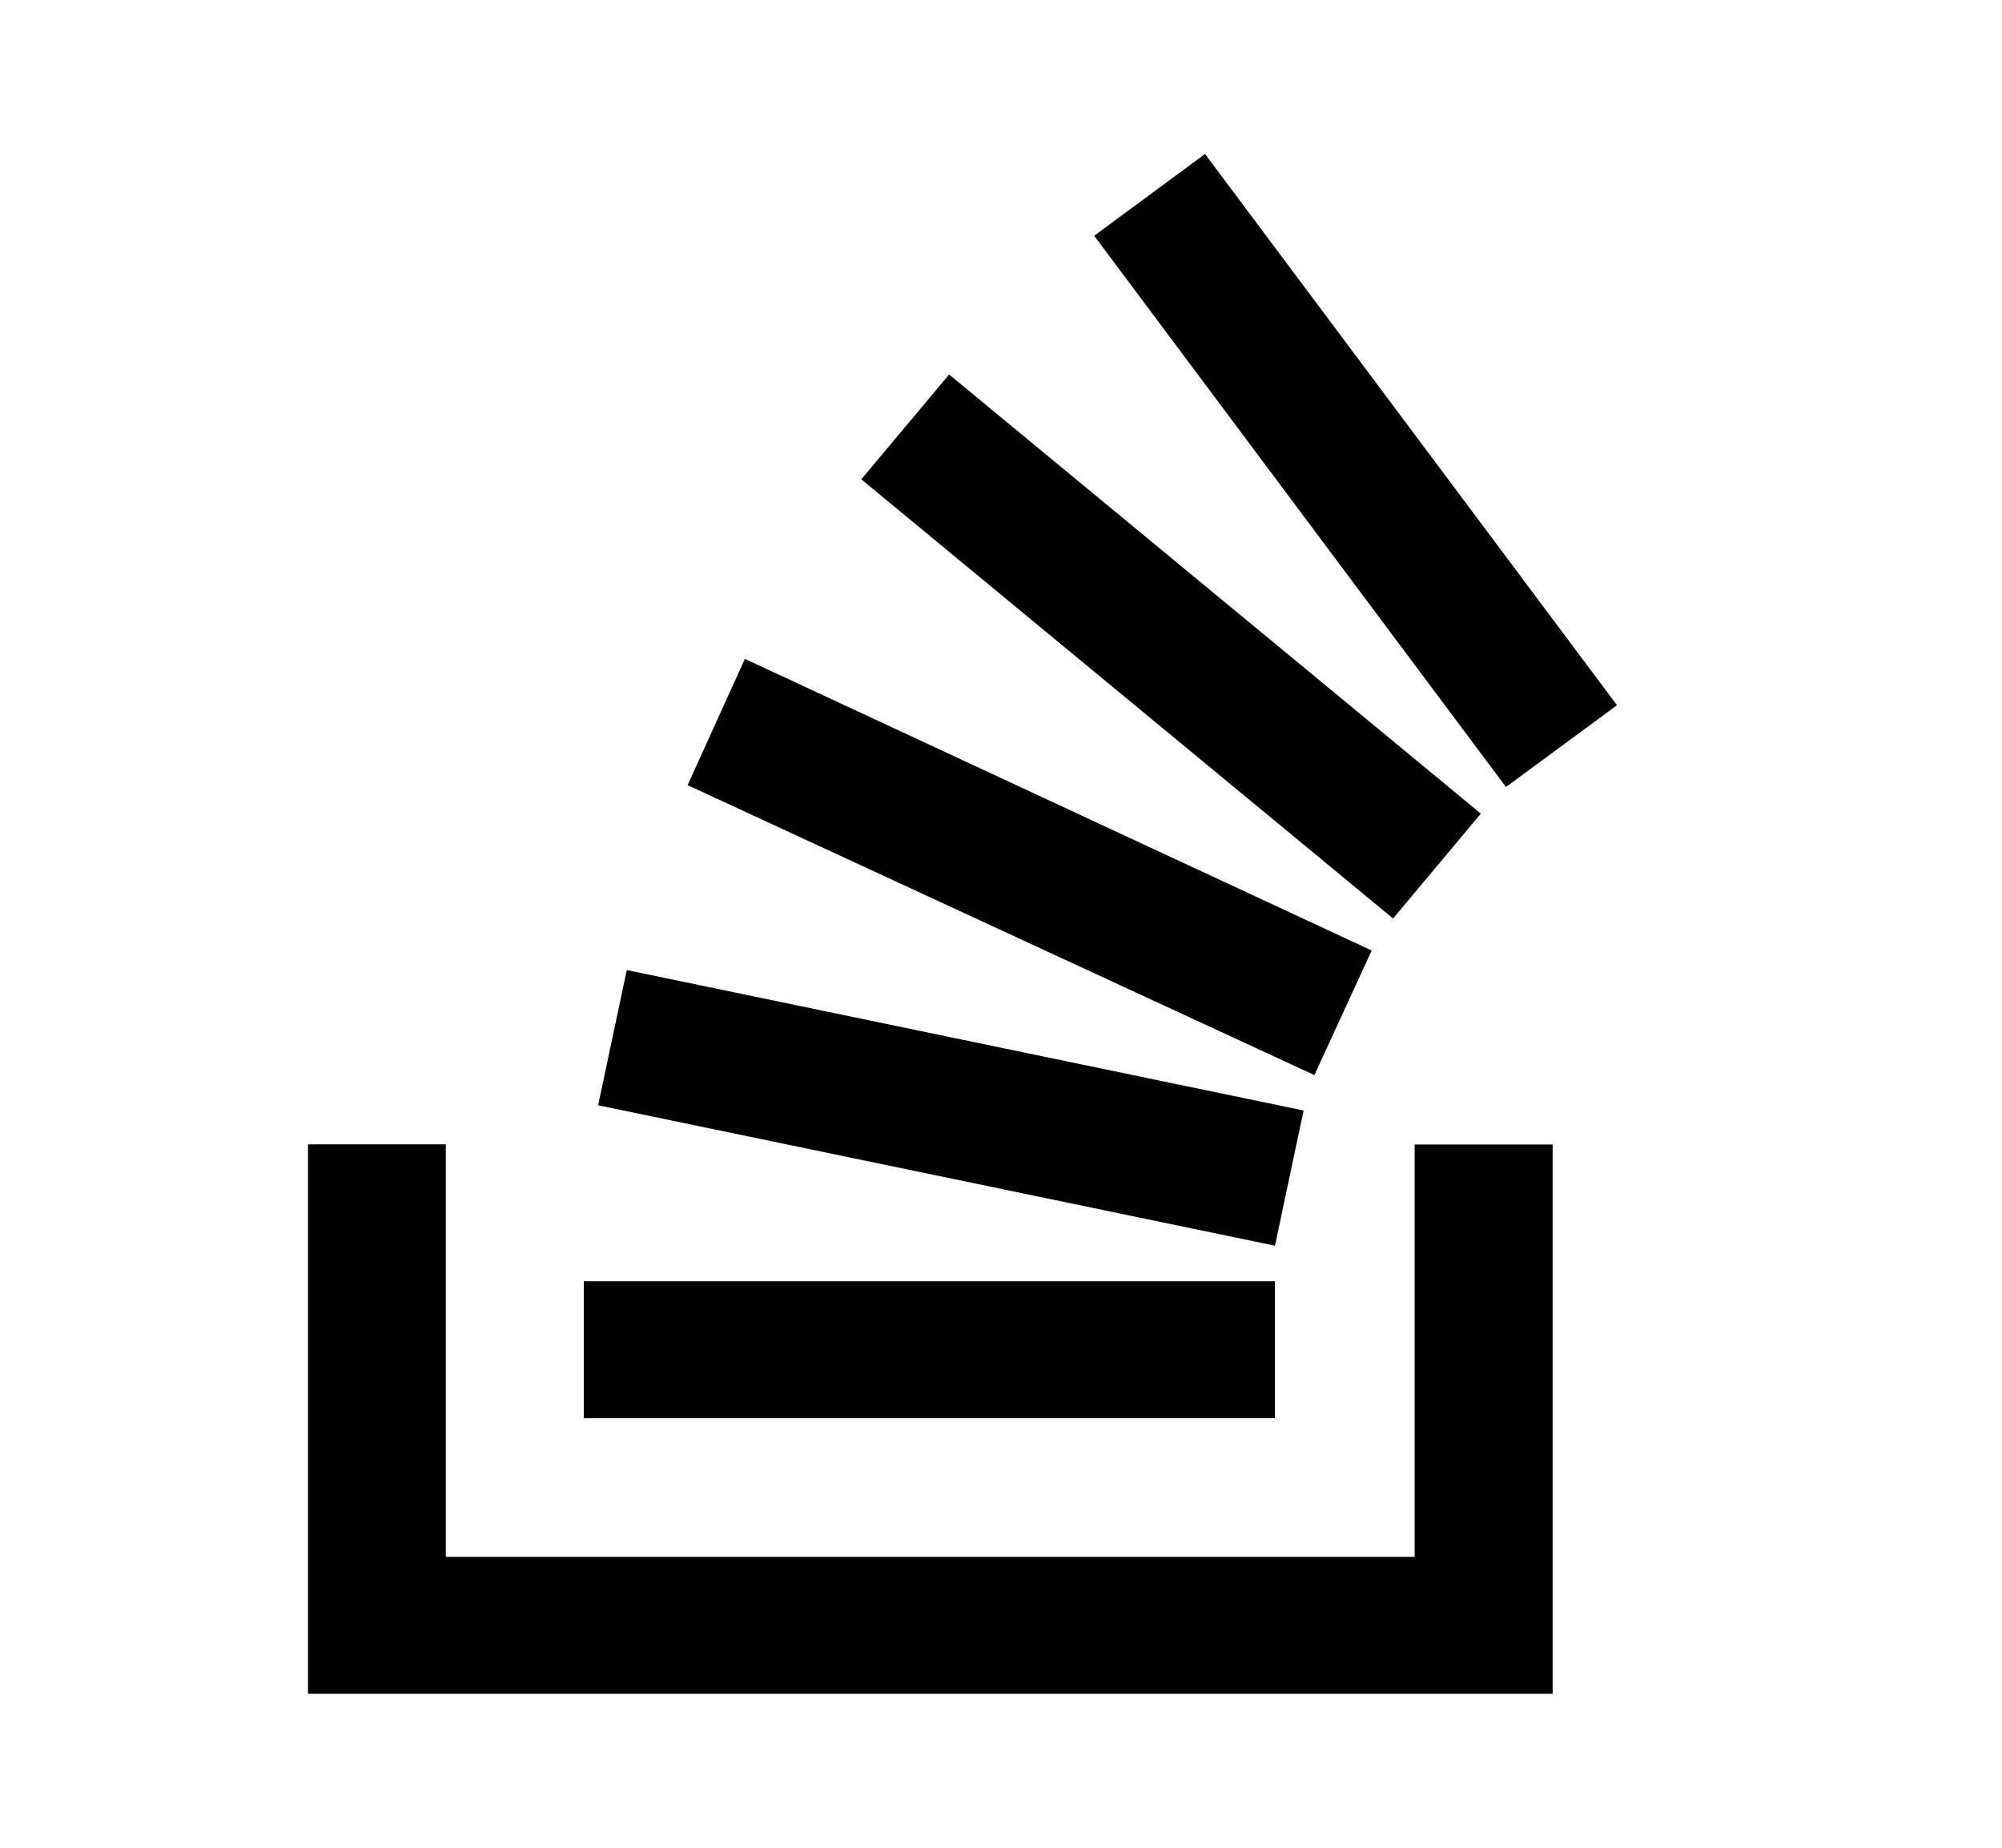 <svg xmlns="http://www.w3.org/2000/svg" width="13" height="12" viewBox="0 0 13 12"><path d="M9.186 10.11V7.433h.896V11H2V7.432h.895v2.679h6.291z"/><path d="M3.884 7.178l4.395.912.186-.878L4.07 6.3l-.186.878zm.581-2.079l4.07 1.883.372-.809-4.07-1.894-.372.82zm1.128-1.986l3.453 2.852.57-.681-3.453-2.852-.57.681zM7.825 1l-.72.531 2.674 3.58.721-.531L7.825 1zM3.791 9.21h4.488v-.889H3.791v.89z"/></svg>